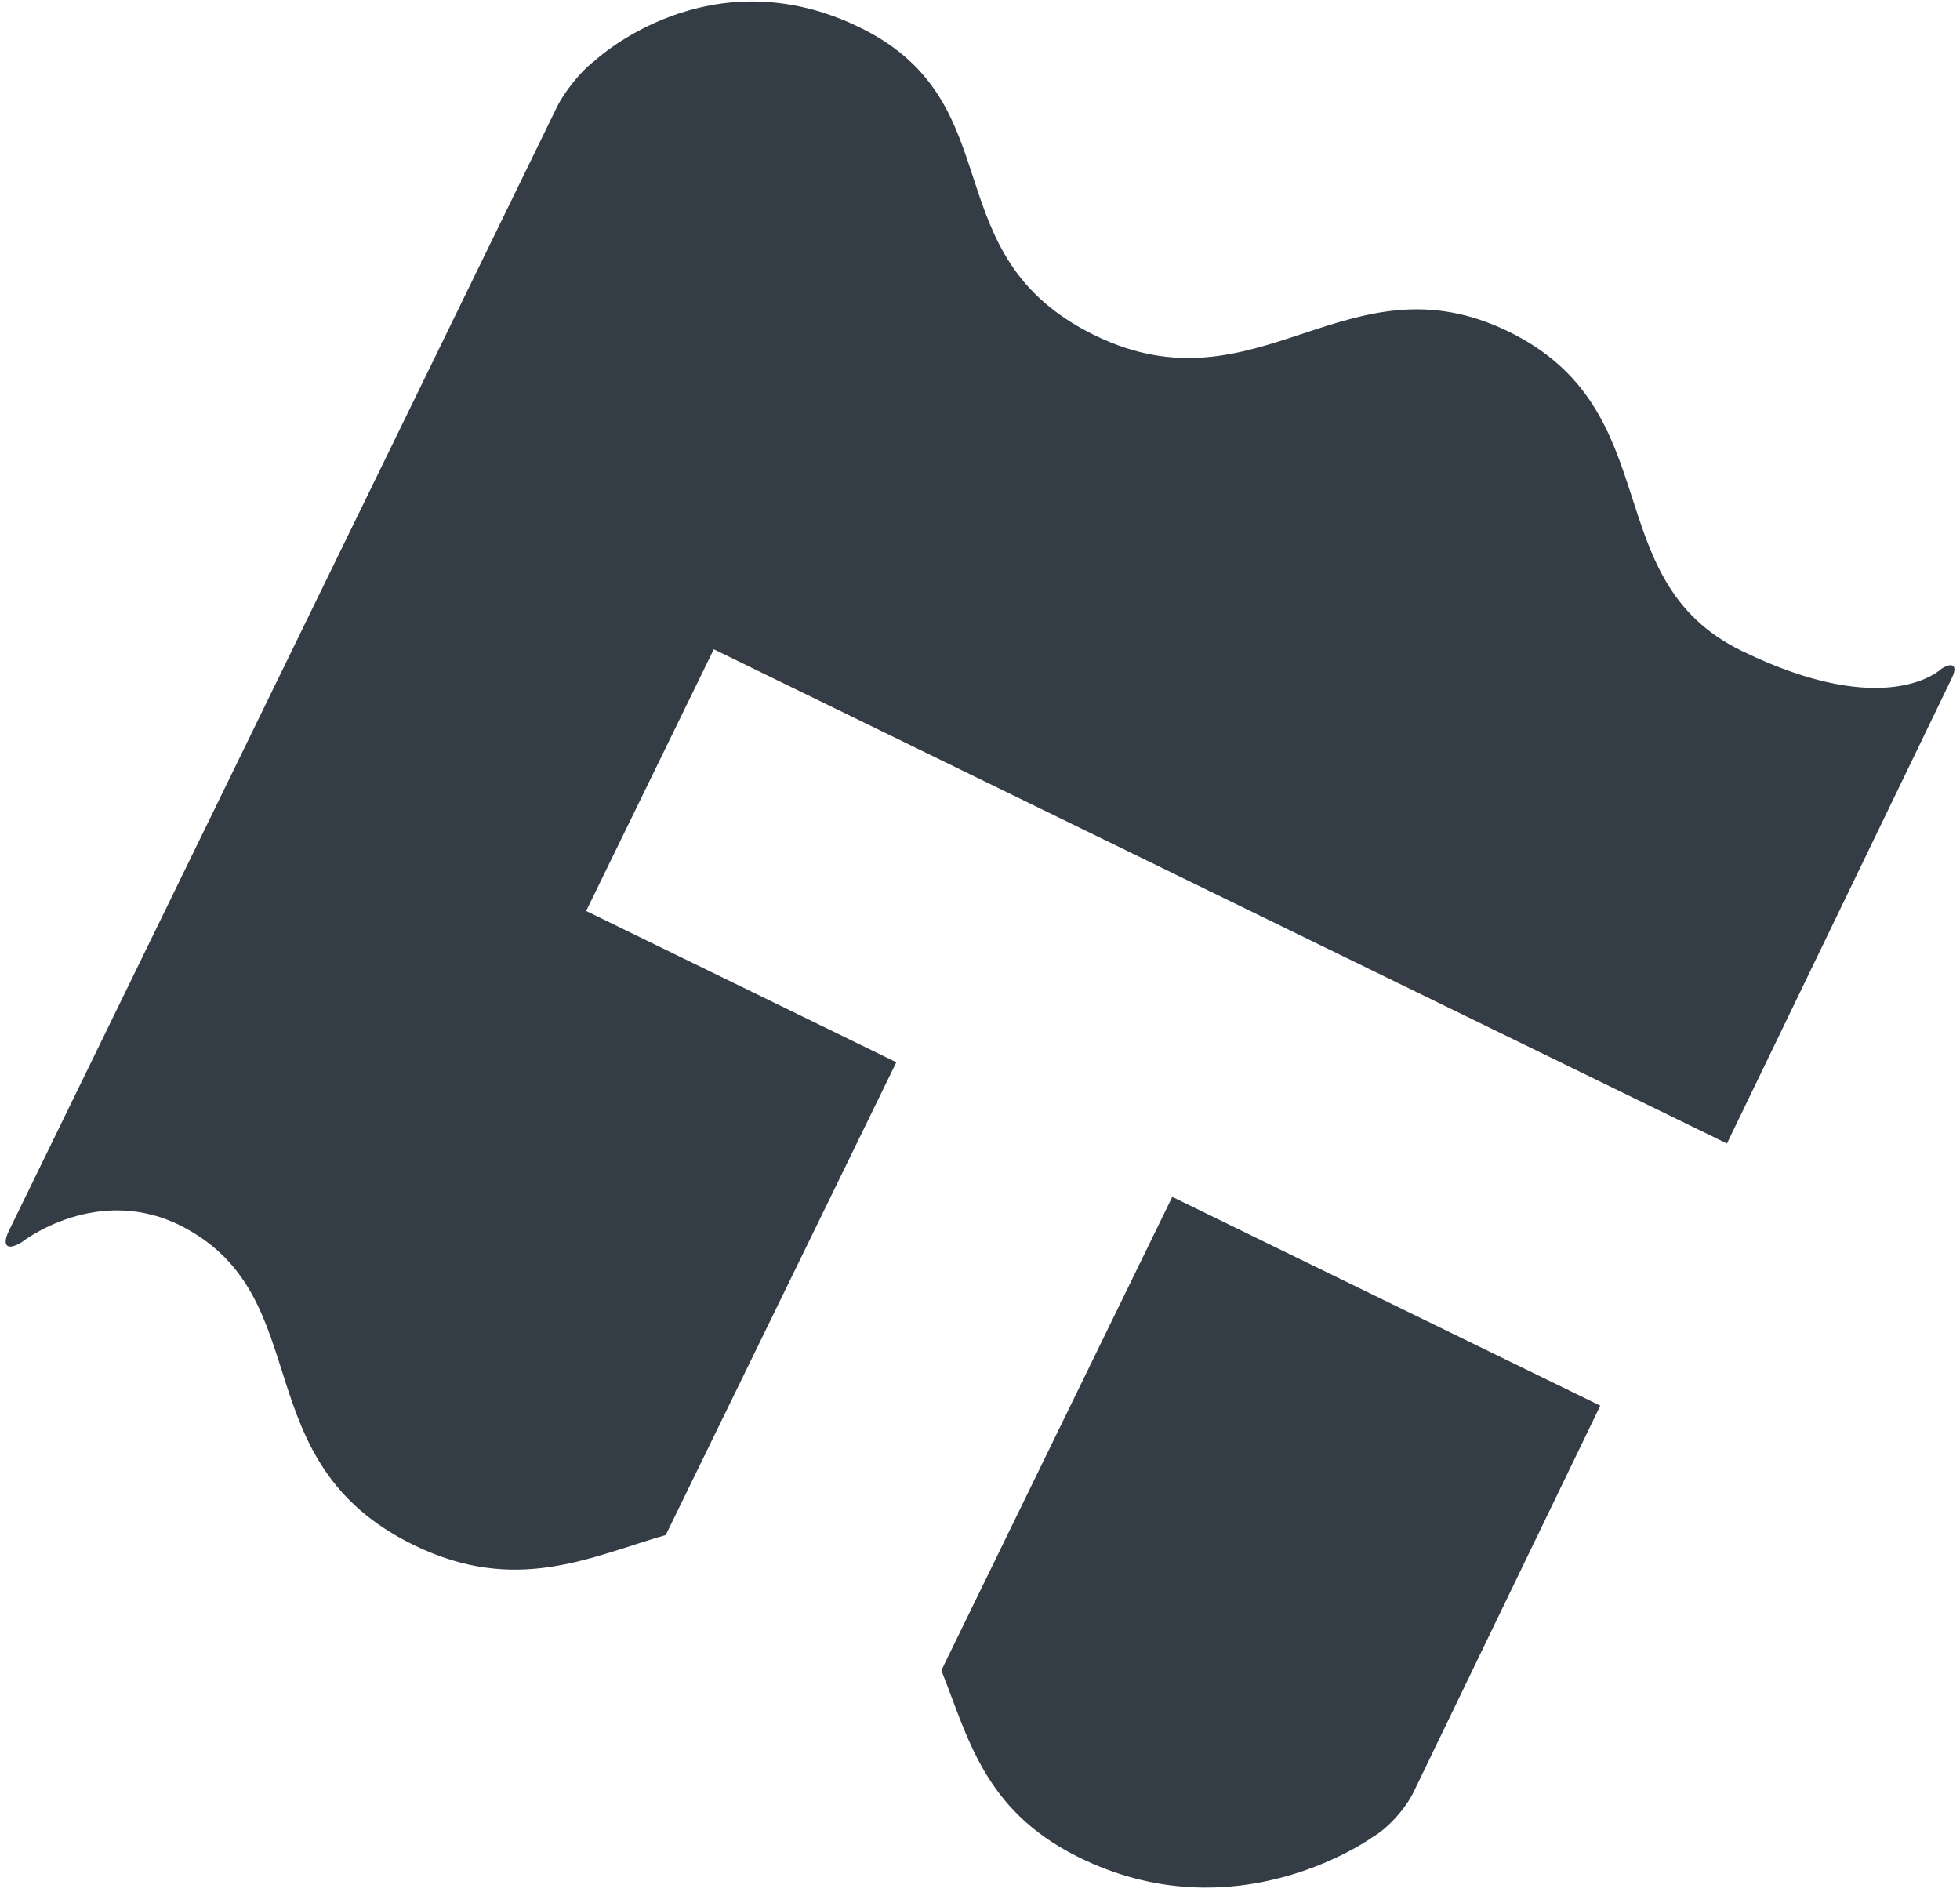 <?xml version="1.0" encoding="UTF-8"?>
<svg width="317px" height="306px" viewBox="0 0 317 306" version="1.1" xmlns="http://www.w3.org/2000/svg" xmlns:xlink="http://www.w3.org/1999/xlink">
    <!-- Generator: Sketch 43.2 (39069) - http://www.bohemiancoding.com/sketch -->
    <title>Logo 1 monotone</title>
    <desc>Created with Sketch.</desc>
    <defs></defs>
    <g id="Page-1" stroke="none" stroke-width="1" fill="none" fill-rule="evenodd">
        <g id="Desktop-HD" transform="translate(-1114, -59)" fill="#343C46">
            <g id="Logo-1-monotone" transform="translate(1114, 59)">
                <path d="M279.307,184.922 L115.442,105 L94.801,147.321 L144.963,171.786 L107.674,248.239 C95.373,251.807 83.45,257.921 66.94,249.869 C39.377,236.426 51.469,210.022 29.77,198.493 C15.899,191.123 3.506,200.881 3.506,200.881 C1.161,202.332 0.242,201.496 1.456,199.007 L90.051,17.36 C91.264,14.873 93.976,11.437 96.211,9.804 C96.211,9.804 114.781,-7.653 139.393,4.606 C164.004,16.864 150.669,41.352 177.079,54.234 C203.49,67.115 217.847,40.87 243.999,53.625 C270.15,66.38 258.041,93.721 281.685,105.253 C305.329,116.785 314.022,108.132 314.022,108.132 C315.897,106.986 316.637,107.671 315.68,109.651 L279.307,184.922 Z M258.82,227.318 L228.582,289.894 C227.38,292.382 224.527,295.613 222.135,296.994 C222.135,296.994 199.959,313.251 174.062,300.14 C159.115,292.573 156.562,280.953 152.249,270.126 L189.595,193.555 L258.82,227.318 Z" id="Combined-Shape"></path>
            </g>
        </g>
    </g>
</svg>